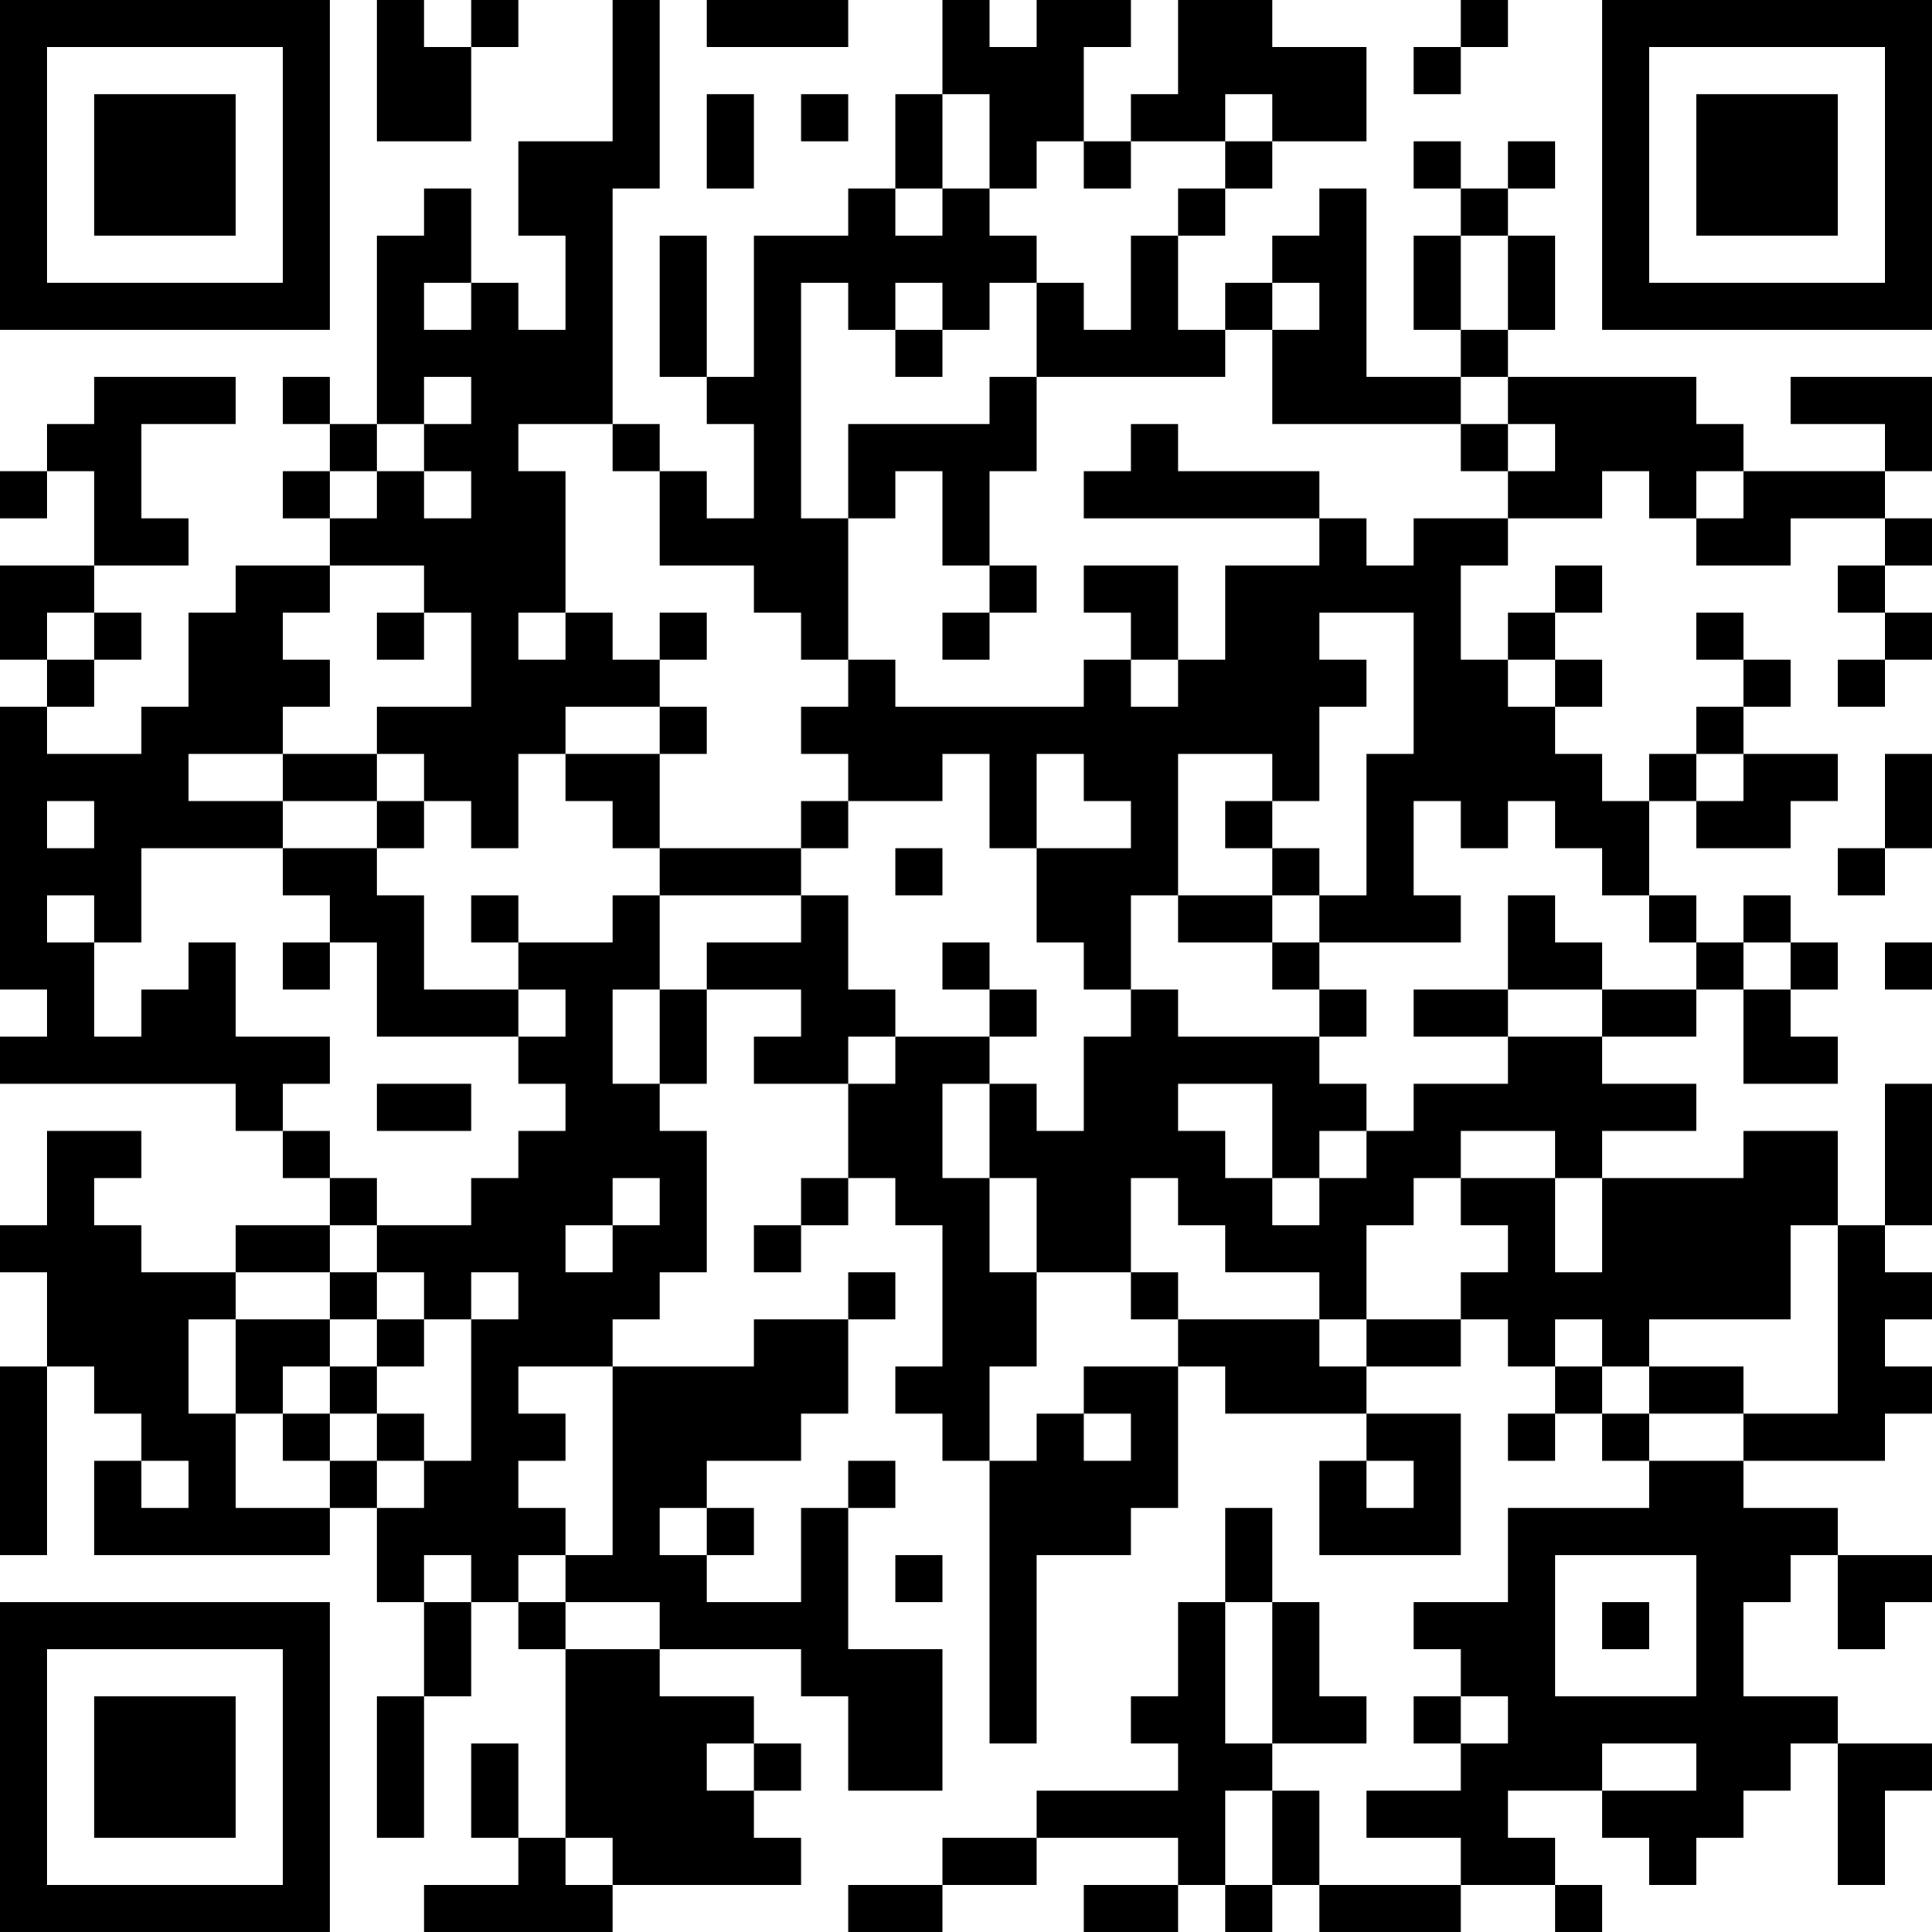 <?xml version="1.0" encoding="UTF-8"?>
<svg xmlns="http://www.w3.org/2000/svg" version="1.1" width="200" height="200" viewBox="0 0 200 200"><rect x="0" y="0" width="200" height="200" fill="#ffffff"/><g transform="scale(4.878)"><g transform="translate(0,0)"><path fill-rule="evenodd" d="M8 0L8 3L10 3L10 1L11 1L11 0L10 0L10 1L9 1L9 0ZM13 0L13 3L11 3L11 5L12 5L12 7L11 7L11 6L10 6L10 4L9 4L9 5L8 5L8 9L7 9L7 8L6 8L6 9L7 9L7 10L6 10L6 11L7 11L7 12L5 12L5 13L4 13L4 15L3 15L3 16L1 16L1 15L2 15L2 14L3 14L3 13L2 13L2 12L4 12L4 11L3 11L3 9L5 9L5 8L2 8L2 9L1 9L1 10L0 10L0 11L1 11L1 10L2 10L2 12L0 12L0 14L1 14L1 15L0 15L0 21L1 21L1 22L0 22L0 23L5 23L5 24L6 24L6 25L7 25L7 26L5 26L5 27L3 27L3 26L2 26L2 25L3 25L3 24L1 24L1 26L0 26L0 27L1 27L1 29L0 29L0 33L1 33L1 29L2 29L2 30L3 30L3 31L2 31L2 33L7 33L7 32L8 32L8 34L9 34L9 36L8 36L8 39L9 39L9 36L10 36L10 34L11 34L11 35L12 35L12 39L11 39L11 37L10 37L10 39L11 39L11 40L9 40L9 41L13 41L13 40L17 40L17 39L16 39L16 38L17 38L17 37L16 37L16 36L14 36L14 35L17 35L17 36L18 36L18 38L20 38L20 35L18 35L18 32L19 32L19 31L18 31L18 32L17 32L17 34L15 34L15 33L16 33L16 32L15 32L15 31L17 31L17 30L18 30L18 28L19 28L19 27L18 27L18 28L16 28L16 29L13 29L13 28L14 28L14 27L15 27L15 24L14 24L14 23L15 23L15 21L17 21L17 22L16 22L16 23L18 23L18 25L17 25L17 26L16 26L16 27L17 27L17 26L18 26L18 25L19 25L19 26L20 26L20 29L19 29L19 30L20 30L20 31L21 31L21 37L22 37L22 33L24 33L24 32L25 32L25 29L26 29L26 30L29 30L29 31L28 31L28 33L31 33L31 30L29 30L29 29L31 29L31 28L32 28L32 29L33 29L33 30L32 30L32 31L33 31L33 30L34 30L34 31L35 31L35 32L32 32L32 34L30 34L30 35L31 35L31 36L30 36L30 37L31 37L31 38L29 38L29 39L31 39L31 40L28 40L28 38L27 38L27 37L29 37L29 36L28 36L28 34L27 34L27 32L26 32L26 34L25 34L25 36L24 36L24 37L25 37L25 38L22 38L22 39L20 39L20 40L18 40L18 41L20 41L20 40L22 40L22 39L25 39L25 40L23 40L23 41L25 41L25 40L26 40L26 41L27 41L27 40L28 40L28 41L31 41L31 40L33 40L33 41L34 41L34 40L33 40L33 39L32 39L32 38L34 38L34 39L35 39L35 40L36 40L36 39L37 39L37 38L38 38L38 37L39 37L39 40L40 40L40 38L41 38L41 37L39 37L39 36L37 36L37 34L38 34L38 33L39 33L39 35L40 35L40 34L41 34L41 33L39 33L39 32L37 32L37 31L40 31L40 30L41 30L41 29L40 29L40 28L41 28L41 27L40 27L40 26L41 26L41 23L40 23L40 26L39 26L39 24L37 24L37 25L34 25L34 24L36 24L36 23L34 23L34 22L36 22L36 21L37 21L37 23L39 23L39 22L38 22L38 21L39 21L39 20L38 20L38 19L37 19L37 20L36 20L36 19L35 19L35 17L36 17L36 18L38 18L38 17L39 17L39 16L37 16L37 15L38 15L38 14L37 14L37 13L36 13L36 14L37 14L37 15L36 15L36 16L35 16L35 17L34 17L34 16L33 16L33 15L34 15L34 14L33 14L33 13L34 13L34 12L33 12L33 13L32 13L32 14L31 14L31 12L32 12L32 11L34 11L34 10L35 10L35 11L36 11L36 12L38 12L38 11L40 11L40 12L39 12L39 13L40 13L40 14L39 14L39 15L40 15L40 14L41 14L41 13L40 13L40 12L41 12L41 11L40 11L40 10L41 10L41 8L38 8L38 9L40 9L40 10L37 10L37 9L36 9L36 8L32 8L32 7L33 7L33 5L32 5L32 4L33 4L33 3L32 3L32 4L31 4L31 3L30 3L30 4L31 4L31 5L30 5L30 7L31 7L31 8L29 8L29 4L28 4L28 5L27 5L27 6L26 6L26 7L25 7L25 5L26 5L26 4L27 4L27 3L29 3L29 1L27 1L27 0L25 0L25 2L24 2L24 3L23 3L23 1L24 1L24 0L22 0L22 1L21 1L21 0L20 0L20 2L19 2L19 4L18 4L18 5L16 5L16 8L15 8L15 5L14 5L14 8L15 8L15 9L16 9L16 11L15 11L15 10L14 10L14 9L13 9L13 4L14 4L14 0ZM15 0L15 1L18 1L18 0ZM31 0L31 1L30 1L30 2L31 2L31 1L32 1L32 0ZM15 2L15 4L16 4L16 2ZM17 2L17 3L18 3L18 2ZM20 2L20 4L19 4L19 5L20 5L20 4L21 4L21 5L22 5L22 6L21 6L21 7L20 7L20 6L19 6L19 7L18 7L18 6L17 6L17 11L18 11L18 14L17 14L17 13L16 13L16 12L14 12L14 10L13 10L13 9L11 9L11 10L12 10L12 13L11 13L11 14L12 14L12 13L13 13L13 14L14 14L14 15L12 15L12 16L11 16L11 18L10 18L10 17L9 17L9 16L8 16L8 15L10 15L10 13L9 13L9 12L7 12L7 13L6 13L6 14L7 14L7 15L6 15L6 16L4 16L4 17L6 17L6 18L3 18L3 20L2 20L2 19L1 19L1 20L2 20L2 22L3 22L3 21L4 21L4 20L5 20L5 22L7 22L7 23L6 23L6 24L7 24L7 25L8 25L8 26L7 26L7 27L5 27L5 28L4 28L4 30L5 30L5 32L7 32L7 31L8 31L8 32L9 32L9 31L10 31L10 28L11 28L11 27L10 27L10 28L9 28L9 27L8 27L8 26L10 26L10 25L11 25L11 24L12 24L12 23L11 23L11 22L12 22L12 21L11 21L11 20L13 20L13 19L14 19L14 21L13 21L13 23L14 23L14 21L15 21L15 20L17 20L17 19L18 19L18 21L19 21L19 22L18 22L18 23L19 23L19 22L21 22L21 23L20 23L20 25L21 25L21 27L22 27L22 29L21 29L21 31L22 31L22 30L23 30L23 31L24 31L24 30L23 30L23 29L25 29L25 28L28 28L28 29L29 29L29 28L31 28L31 27L32 27L32 26L31 26L31 25L33 25L33 27L34 27L34 25L33 25L33 24L31 24L31 25L30 25L30 26L29 26L29 28L28 28L28 27L26 27L26 26L25 26L25 25L24 25L24 27L22 27L22 25L21 25L21 23L22 23L22 24L23 24L23 22L24 22L24 21L25 21L25 22L28 22L28 23L29 23L29 24L28 24L28 25L27 25L27 23L25 23L25 24L26 24L26 25L27 25L27 26L28 26L28 25L29 25L29 24L30 24L30 23L32 23L32 22L34 22L34 21L36 21L36 20L35 20L35 19L34 19L34 18L33 18L33 17L32 17L32 18L31 18L31 17L30 17L30 19L31 19L31 20L28 20L28 19L29 19L29 16L30 16L30 13L28 13L28 14L29 14L29 15L28 15L28 17L27 17L27 16L25 16L25 19L24 19L24 21L23 21L23 20L22 20L22 18L24 18L24 17L23 17L23 16L22 16L22 18L21 18L21 16L20 16L20 17L18 17L18 16L17 16L17 15L18 15L18 14L19 14L19 15L23 15L23 14L24 14L24 15L25 15L25 14L26 14L26 12L28 12L28 11L29 11L29 12L30 12L30 11L32 11L32 10L33 10L33 9L32 9L32 8L31 8L31 9L27 9L27 7L28 7L28 6L27 6L27 7L26 7L26 8L22 8L22 6L23 6L23 7L24 7L24 5L25 5L25 4L26 4L26 3L27 3L27 2L26 2L26 3L24 3L24 4L23 4L23 3L22 3L22 4L21 4L21 2ZM31 5L31 7L32 7L32 5ZM9 6L9 7L10 7L10 6ZM19 7L19 8L20 8L20 7ZM9 8L9 9L8 9L8 10L7 10L7 11L8 11L8 10L9 10L9 11L10 11L10 10L9 10L9 9L10 9L10 8ZM21 8L21 9L18 9L18 11L19 11L19 10L20 10L20 12L21 12L21 13L20 13L20 14L21 14L21 13L22 13L22 12L21 12L21 10L22 10L22 8ZM24 9L24 10L23 10L23 11L28 11L28 10L25 10L25 9ZM31 9L31 10L32 10L32 9ZM36 10L36 11L37 11L37 10ZM23 12L23 13L24 13L24 14L25 14L25 12ZM1 13L1 14L2 14L2 13ZM8 13L8 14L9 14L9 13ZM14 13L14 14L15 14L15 13ZM32 14L32 15L33 15L33 14ZM14 15L14 16L12 16L12 17L13 17L13 18L14 18L14 19L17 19L17 18L18 18L18 17L17 17L17 18L14 18L14 16L15 16L15 15ZM6 16L6 17L8 17L8 18L6 18L6 19L7 19L7 20L6 20L6 21L7 21L7 20L8 20L8 22L11 22L11 21L9 21L9 19L8 19L8 18L9 18L9 17L8 17L8 16ZM36 16L36 17L37 17L37 16ZM40 16L40 18L39 18L39 19L40 19L40 18L41 18L41 16ZM1 17L1 18L2 18L2 17ZM26 17L26 18L27 18L27 19L25 19L25 20L27 20L27 21L28 21L28 22L29 22L29 21L28 21L28 20L27 20L27 19L28 19L28 18L27 18L27 17ZM19 18L19 19L20 19L20 18ZM10 19L10 20L11 20L11 19ZM32 19L32 21L30 21L30 22L32 22L32 21L34 21L34 20L33 20L33 19ZM20 20L20 21L21 21L21 22L22 22L22 21L21 21L21 20ZM37 20L37 21L38 21L38 20ZM40 20L40 21L41 21L41 20ZM8 23L8 24L10 24L10 23ZM13 25L13 26L12 26L12 27L13 27L13 26L14 26L14 25ZM38 26L38 28L35 28L35 29L34 29L34 28L33 28L33 29L34 29L34 30L35 30L35 31L37 31L37 30L39 30L39 26ZM7 27L7 28L5 28L5 30L6 30L6 31L7 31L7 30L8 30L8 31L9 31L9 30L8 30L8 29L9 29L9 28L8 28L8 27ZM24 27L24 28L25 28L25 27ZM7 28L7 29L6 29L6 30L7 30L7 29L8 29L8 28ZM11 29L11 30L12 30L12 31L11 31L11 32L12 32L12 33L11 33L11 34L12 34L12 35L14 35L14 34L12 34L12 33L13 33L13 29ZM35 29L35 30L37 30L37 29ZM3 31L3 32L4 32L4 31ZM29 31L29 32L30 32L30 31ZM14 32L14 33L15 33L15 32ZM9 33L9 34L10 34L10 33ZM19 33L19 34L20 34L20 33ZM33 33L33 36L36 36L36 33ZM26 34L26 37L27 37L27 34ZM34 34L34 35L35 35L35 34ZM31 36L31 37L32 37L32 36ZM15 37L15 38L16 38L16 37ZM34 37L34 38L36 38L36 37ZM26 38L26 40L27 40L27 38ZM12 39L12 40L13 40L13 39ZM0 0L0 7L7 7L7 0ZM1 1L1 6L6 6L6 1ZM2 2L2 5L5 5L5 2ZM34 0L34 7L41 7L41 0ZM35 1L35 6L40 6L40 1ZM36 2L36 5L39 5L39 2ZM0 34L0 41L7 41L7 34ZM1 35L1 40L6 40L6 35ZM2 36L2 39L5 39L5 36Z" fill="#000000"/></g></g></svg>
